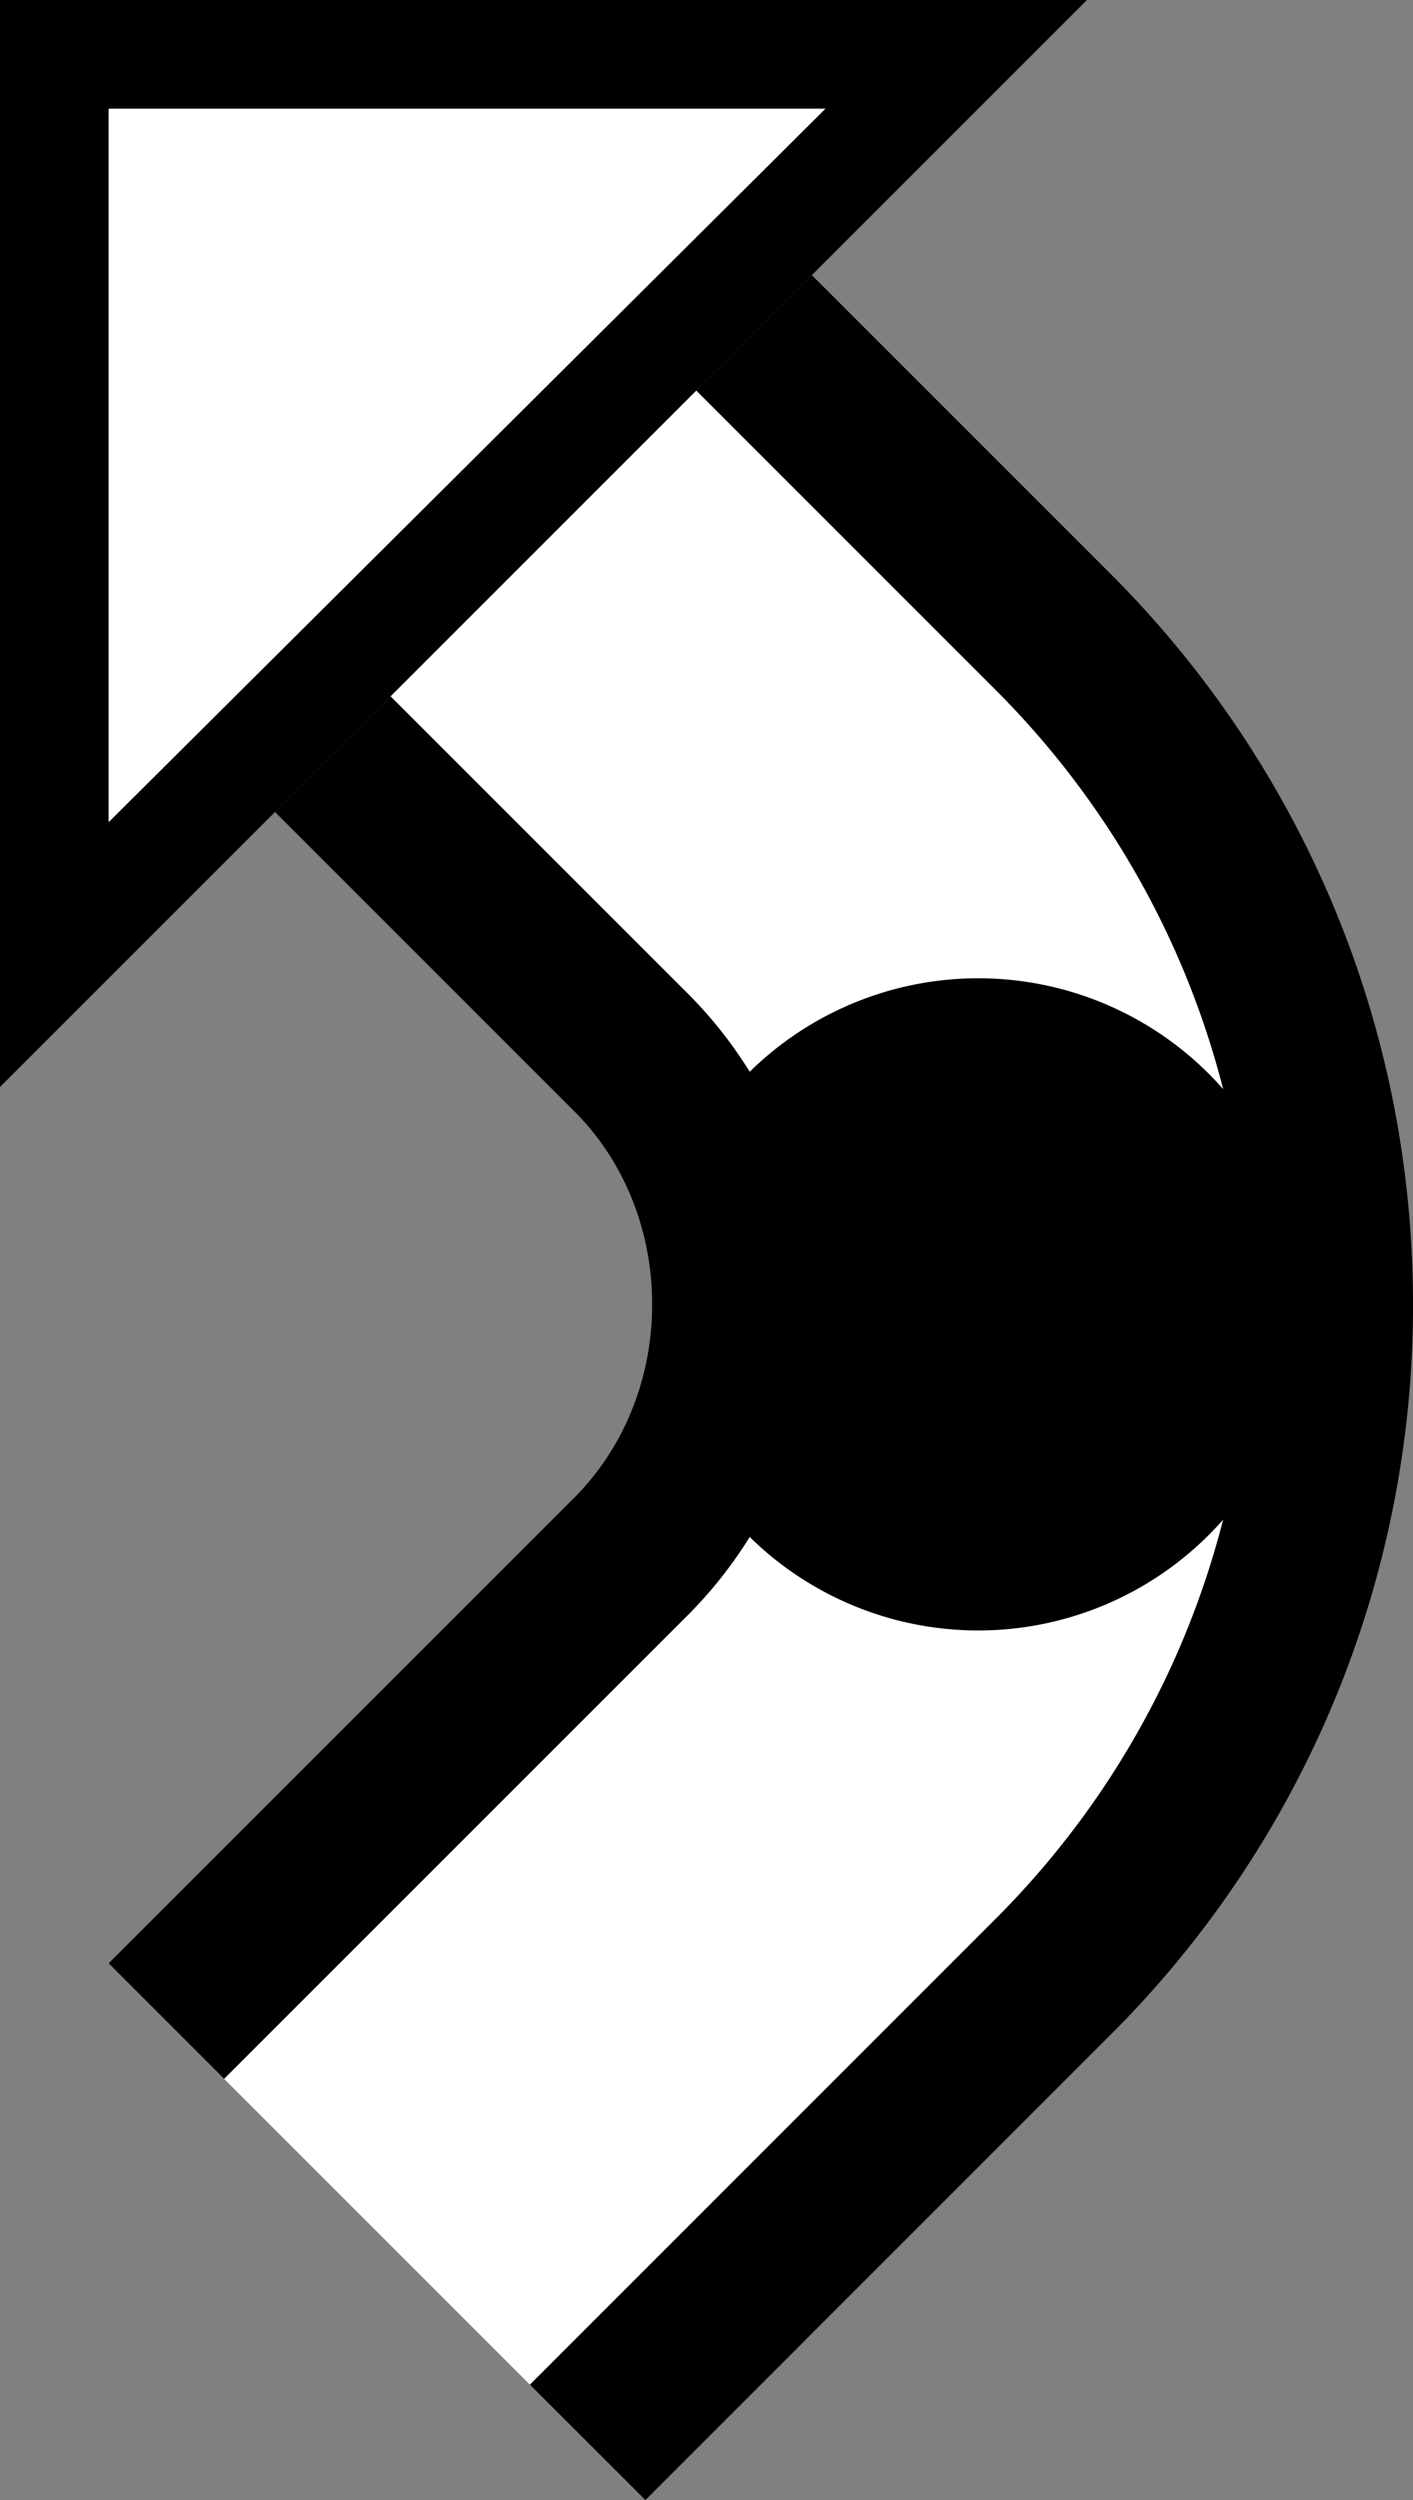 <svg xmlns="http://www.w3.org/2000/svg" version="1.0" width="13" height="23"><rect width="100%" height="100%" fill="#808080" stroke="none"/><path d="M0 0v10L10 0H0zm1 1h6.594L1 7.563V1z"/><path d="M7.469 2.531L6.406 3.594l2.75 2.75A7.974 7.974 0 0 1 11.5 12c0 2.21-.896 4.209-2.344 5.656l-4.281 4.282L5.938 23l4.28-4.281A9.472 9.472 0 0 0 13 12c0-2.623-1.062-5-2.781-6.719l-2.75-2.75z"/><path d="M3.594 6.406L2.53 7.47l2.75 2.75C5.734 10.67 6 11.309 6 12c0 .69-.266 1.329-.719 1.781L1 18.062l1.063 1.063 4.28-4.281A4.01 4.01 0 0 0 7.5 12a4.01 4.01 0 0 0-1.156-2.844l-2.75-2.75z"/><path d="M6.406 3.594L3.594 6.406l2.75 2.75A4.01 4.01 0 0 1 7.5 12a4.01 4.01 0 0 1-1.156 2.844l-4.282 4.281 2.813 2.813 4.281-4.282A7.974 7.974 0 0 0 11.5 12c0-2.21-.896-4.209-2.344-5.656l-2.75-2.75zM1 1v6.563L7.594 1H1z" fill="#fff"/><path d="M9 9a3 3 0 1 0 0 6 3 3 0 0 0 0-6z"/></svg>